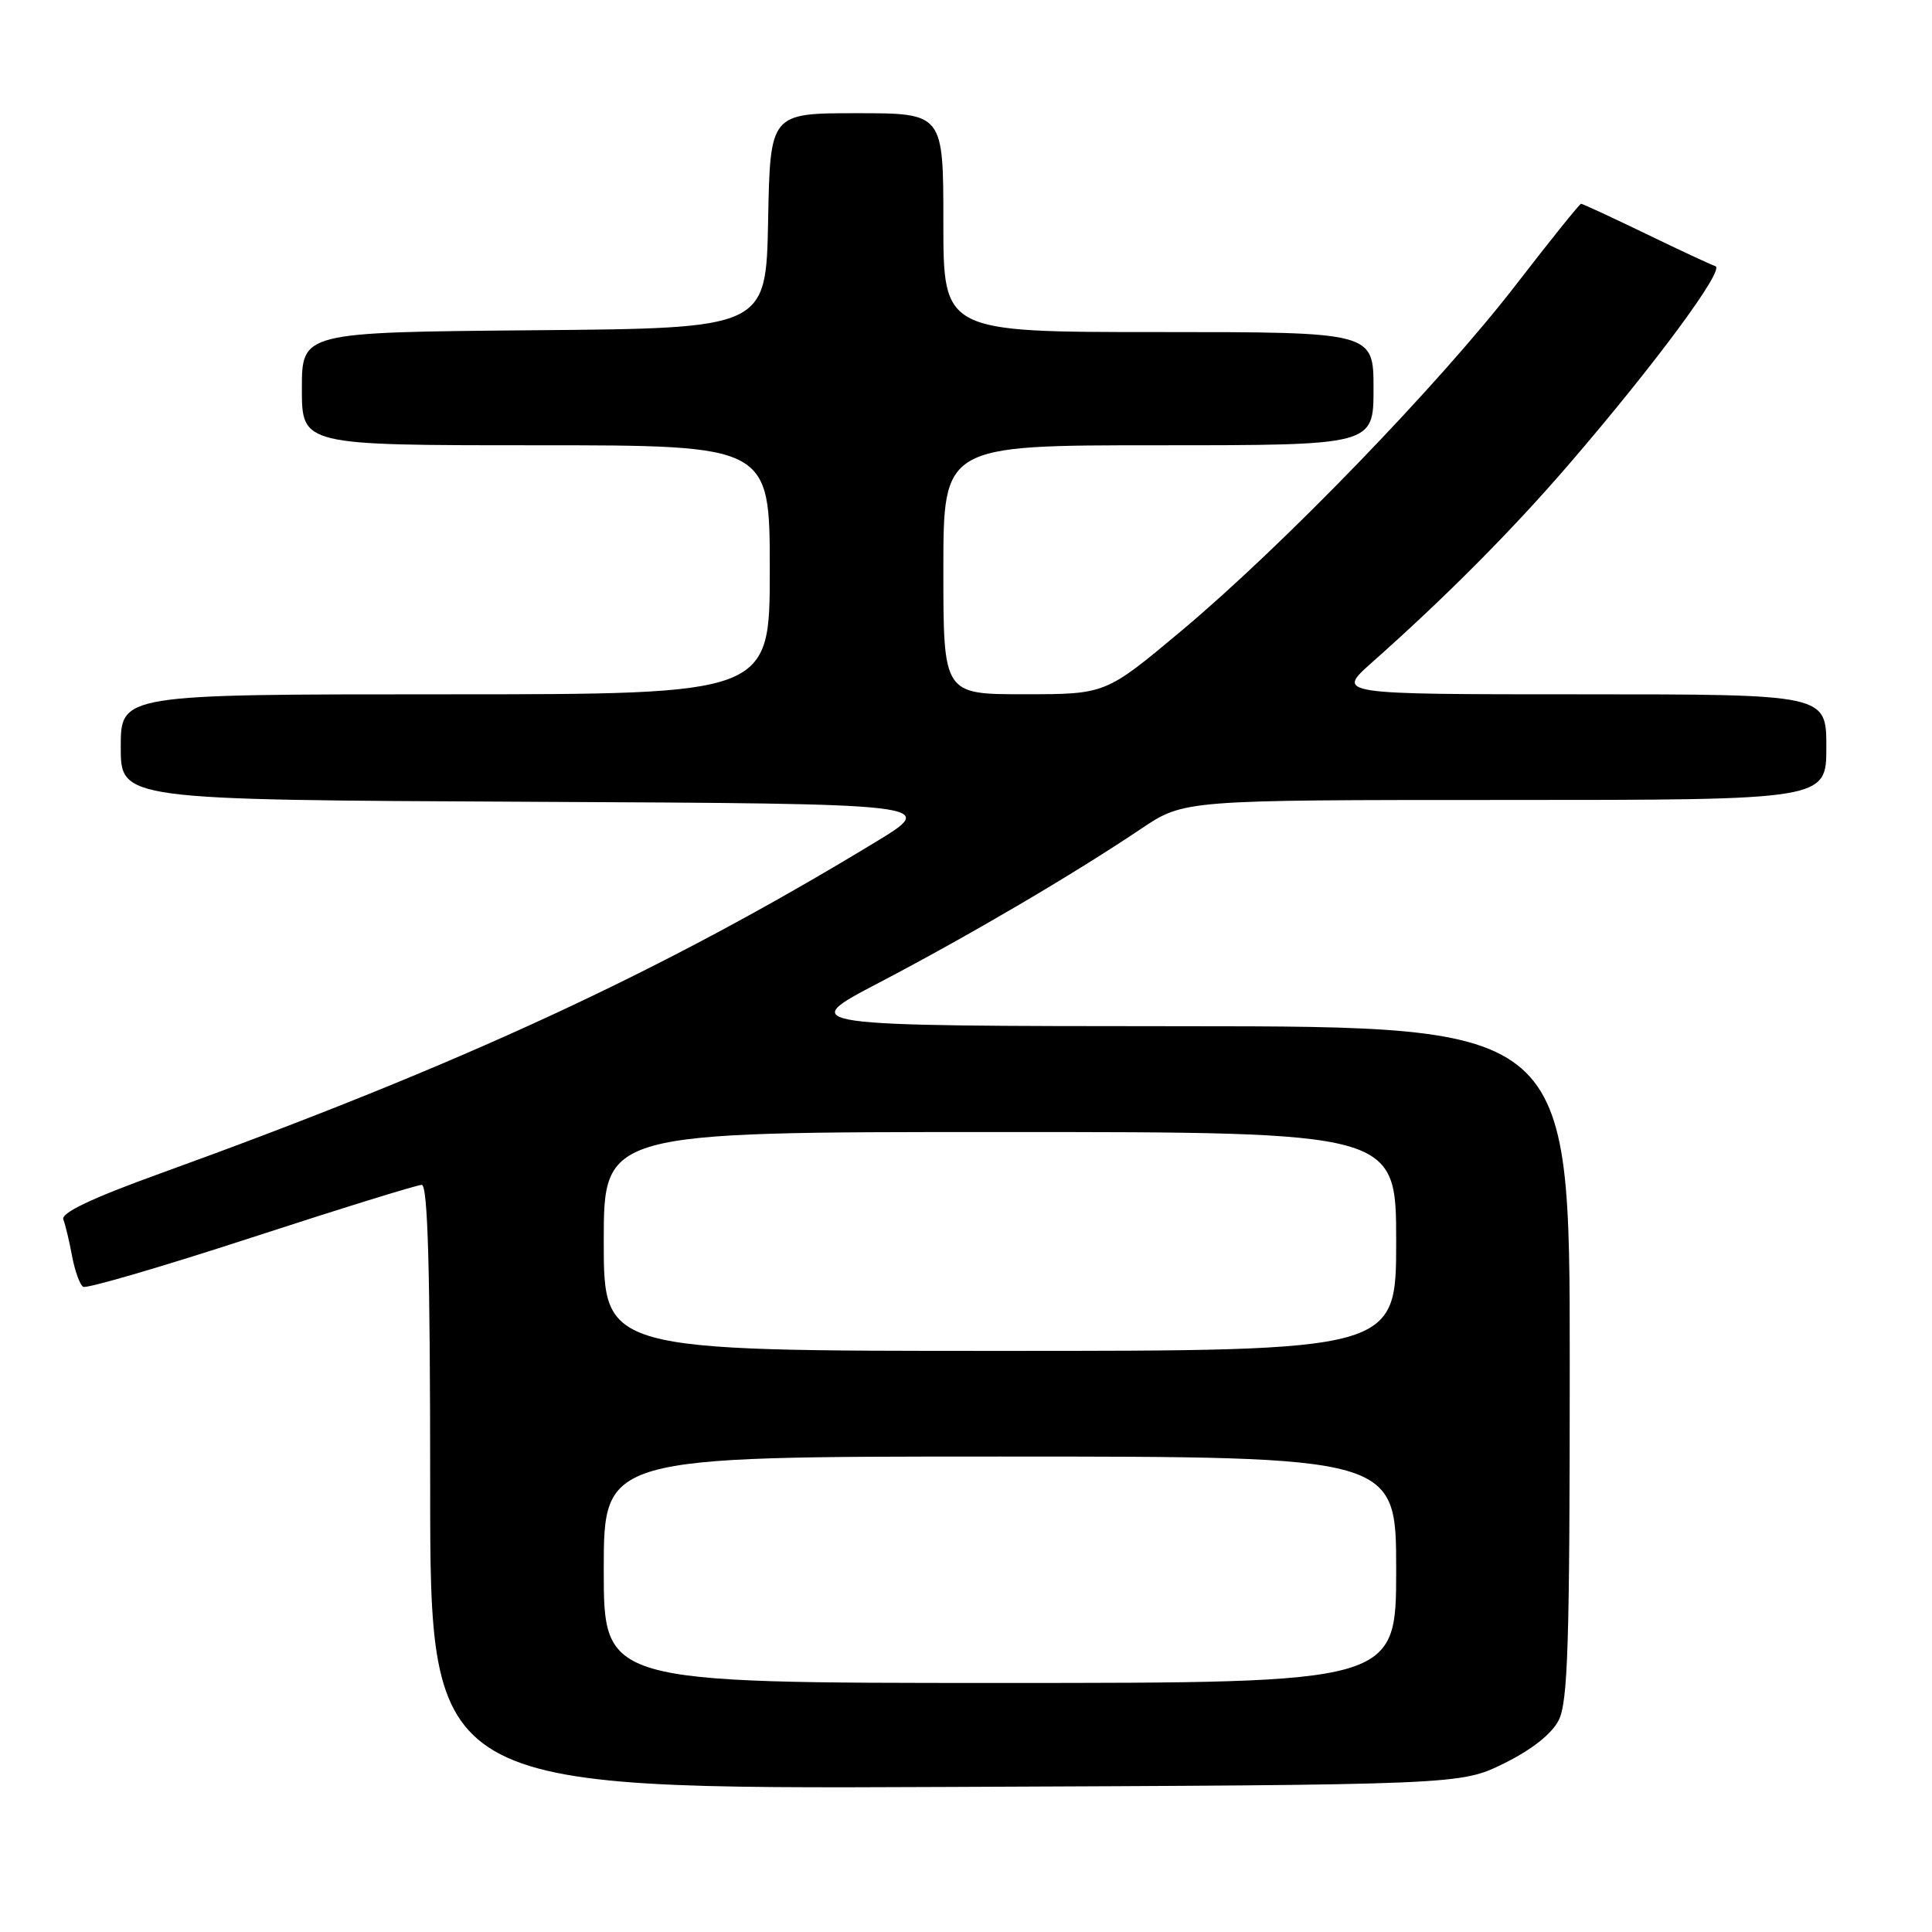 <?xml version="1.0" encoding="UTF-8" standalone="no"?>
<!DOCTYPE svg PUBLIC "-//W3C//DTD SVG 1.1//EN" "http://www.w3.org/Graphics/SVG/1.1/DTD/svg11.dtd" >
<svg xmlns="http://www.w3.org/2000/svg" xmlns:xlink="http://www.w3.org/1999/xlink" version="1.1" viewBox="0 0 256 256">
 <g >
 <path fill="currentColor"
d=" M 199.27 233.67 C 202.92 231.87 205.58 229.79 206.52 227.97 C 207.76 225.56 208.00 217.97 208.00 180.55 C 208.00 136.00 208.00 136.00 156.75 135.98 C 105.50 135.95 105.50 135.95 116.50 130.20 C 128.38 123.98 142.12 115.92 151.20 109.82 C 156.89 106.00 156.89 106.00 199.45 106.00 C 242.00 106.00 242.00 106.00 242.00 99.00 C 242.00 92.00 242.00 92.00 209.52 92.00 C 177.04 92.00 177.04 92.00 181.77 87.80 C 191.60 79.08 200.42 70.20 207.91 61.50 C 219.34 48.22 228.59 35.70 227.30 35.27 C 226.67 35.06 222.49 33.11 218.01 30.94 C 213.52 28.77 209.69 27.00 209.50 27.00 C 209.31 27.00 205.42 31.84 200.86 37.75 C 190.73 50.88 169.98 72.34 156.50 83.62 C 146.50 91.99 146.50 91.99 135.75 91.99 C 125.00 92.00 125.00 92.00 125.00 75.50 C 125.00 59.00 125.00 59.00 153.50 59.00 C 182.00 59.00 182.00 59.00 182.00 51.50 C 182.00 44.00 182.00 44.00 153.50 44.00 C 125.00 44.00 125.00 44.00 125.00 29.50 C 125.00 15.00 125.00 15.00 113.53 15.00 C 102.05 15.00 102.05 15.00 101.78 29.25 C 101.50 43.50 101.50 43.50 70.75 43.76 C 40.00 44.03 40.00 44.03 40.00 51.51 C 40.00 59.00 40.00 59.00 71.00 59.00 C 102.00 59.00 102.00 59.00 102.00 75.50 C 102.00 92.00 102.00 92.00 59.00 92.00 C 16.00 92.00 16.00 92.00 16.00 98.99 C 16.00 105.98 16.00 105.98 70.19 106.24 C 124.38 106.50 124.38 106.50 115.94 111.62 C 87.74 128.74 61.25 141.01 21.20 155.50 C 12.15 158.77 8.06 160.72 8.39 161.58 C 8.66 162.28 9.19 164.47 9.55 166.44 C 9.92 168.41 10.58 170.24 11.02 170.51 C 11.45 170.78 21.48 167.85 33.29 164.00 C 45.10 160.15 55.27 157.00 55.88 157.00 C 56.69 157.00 57.00 168.21 57.00 197.03 C 57.00 237.07 57.00 237.07 125.25 236.78 C 193.50 236.50 193.50 236.50 199.27 233.67 Z  M 80.00 208.00 C 80.00 193.00 80.00 193.00 132.50 193.00 C 185.00 193.00 185.00 193.00 185.00 208.00 C 185.00 223.00 185.00 223.00 132.50 223.00 C 80.00 223.00 80.00 223.00 80.00 208.00 Z  M 80.00 164.50 C 80.00 150.00 80.00 150.00 132.50 150.00 C 185.00 150.00 185.00 150.00 185.00 164.50 C 185.00 179.00 185.00 179.00 132.50 179.00 C 80.00 179.00 80.00 179.00 80.00 164.50 Z "/>
</g>
</svg>